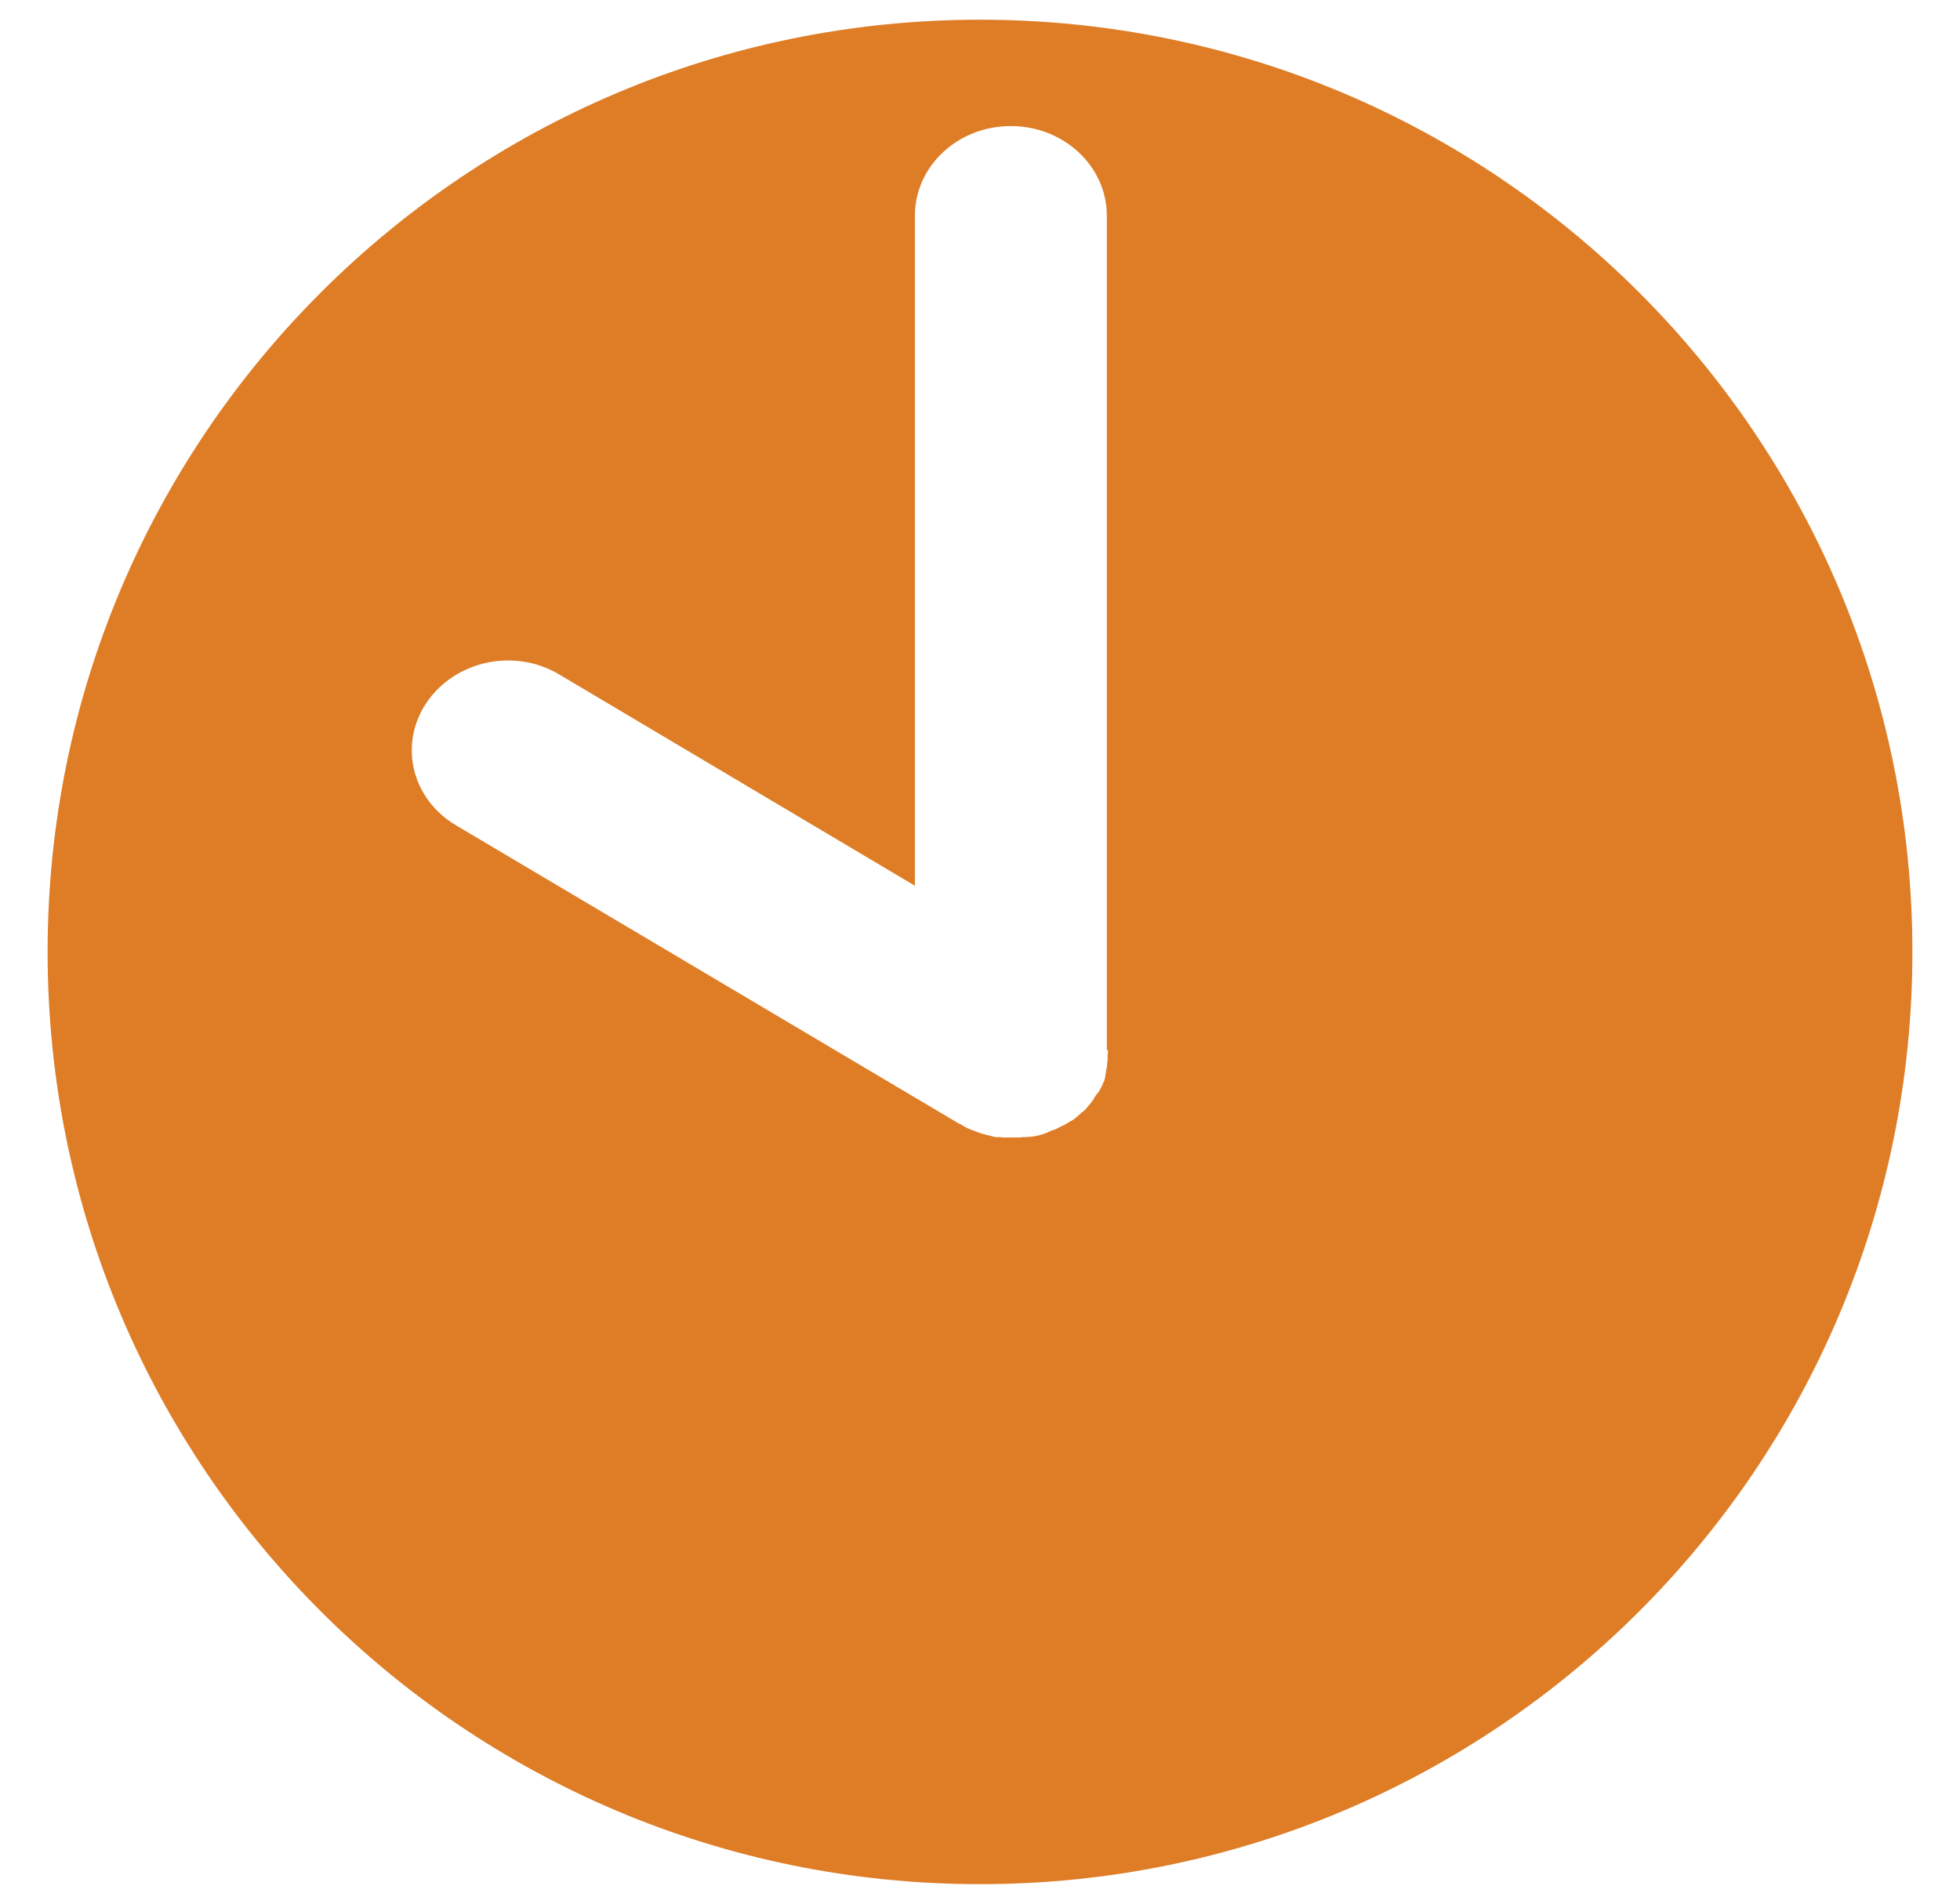 <?xml version="1.0" encoding="utf-8"?>
<!-- Generator: Adobe Illustrator 25.4.1, SVG Export Plug-In . SVG Version: 6.00 Build 0)  -->
<svg version="1.1" id="Layer_1" xmlns="http://www.w3.org/2000/svg" xmlns:xlink="http://www.w3.org/1999/xlink" x="0px" y="0px"
	 viewBox="0 0 527 512" style="enable-background:new 0 0 527 512;" xml:space="preserve">
<style type="text/css">
	.st0{fill:#DE7D26;}
</style>
<path class="st0" d="M263.5,5.3C125,5.3,12.8,117.5,12.8,256S125,506.7,263.5,506.7S514.2,394.5,514.2,256S402,5.3,263.5,5.3z
	 M297.8,283.4c0,0.1,0,0.1,0,0.3v1c0,0.1,0,0.1,0,0.3c0,0.3-0.1,0.6-0.1,0.8c0,0.1,0,0.1,0,0.3c0,0.3-0.1,0.6-0.1,0.9
	c0,0.1,0,0.3-0.1,0.4c0,0.3-0.1,0.4-0.1,0.7c0,0.1-0.1,0.3-0.1,0.6c0,0.1-0.1,0.3-0.1,0.6c0,0.3-0.1,0.4-0.1,0.6
	c0,0.1-0.1,0.3-0.1,0.4c-0.1,0.3-0.1,0.6-0.3,0.7c0,0.1-0.1,0.1-0.1,0.3c-0.1,0.3-0.3,0.6-0.4,0.9c0,0,0,0.1-0.2,0.3
	c-0.1,0.3-0.3,0.6-0.4,0.8c0,0,0,0.1-0.1,0.1c-0.1,0.3-0.3,0.6-0.6,0.8c0,0,0,0.1-0.1,0.1c-0.1,0.3-0.4,0.6-0.6,0.9c0,0,0,0,0,0.1
	c0,0,0,0,0,0.1c-0.3,0.4-0.6,0.7-0.8,1.1l-0.1,0.1c-0.3,0.4-0.6,0.7-0.9,1.1c-0.1,0.1-0.3,0.3-0.3,0.4l-0.6,0.6
	c-0.1,0.1-0.3,0.3-0.6,0.4c-0.2,0.1-0.3,0.3-0.4,0.4c-0.7,0.6-1.4,1.3-2.1,1.7c-0.1,0.1-0.3,0.3-0.6,0.3c-0.1,0.2-0.4,0.3-0.6,0.4
	c-0.1,0.1-0.4,0.3-0.7,0.4c-0.1,0.1-0.3,0.3-0.6,0.3c-0.4,0.3-0.9,0.4-1.3,0.7c0,0,0,0-0.1,0c-0.4,0.3-0.8,0.4-1.3,0.6
	c0,0-0.1,0-0.3,0.1c-0.4,0.1-0.8,0.3-1.3,0.6h-0.1c-1.4,0.6-3,1-4.5,1.1h-0.1c-0.4,0-0.9,0.1-1.3,0.1h-0.4c-0.3,0-0.7,0-1.1,0.1
	h-4.1c-0.3,0-0.6,0-1-0.1H268c-0.4,0-1-0.1-1.4-0.3c-0.1,0-0.3,0-0.4-0.1c-0.4-0.1-0.9-0.1-1.3-0.3c-0.1,0-0.3-0.1-0.4-0.1
	c-1.1-0.3-2.1-0.7-3.1-1.1c-0.1,0-0.1,0-0.3-0.1c-1.1-0.4-2.1-1-3.1-1.6c0,0,0,0-0.1,0l-135.2-80.2c-12.1-7.1-15.6-22-7.9-33.2
	c7.7-11.2,23.6-14.6,35.6-7.4l95.6,56.8V58c0-13.3,11.5-24.1,25.8-24.1c14.2,0,25.8,10.8,25.8,24.1v224.4h0.3V283.4z"/>
</svg>
